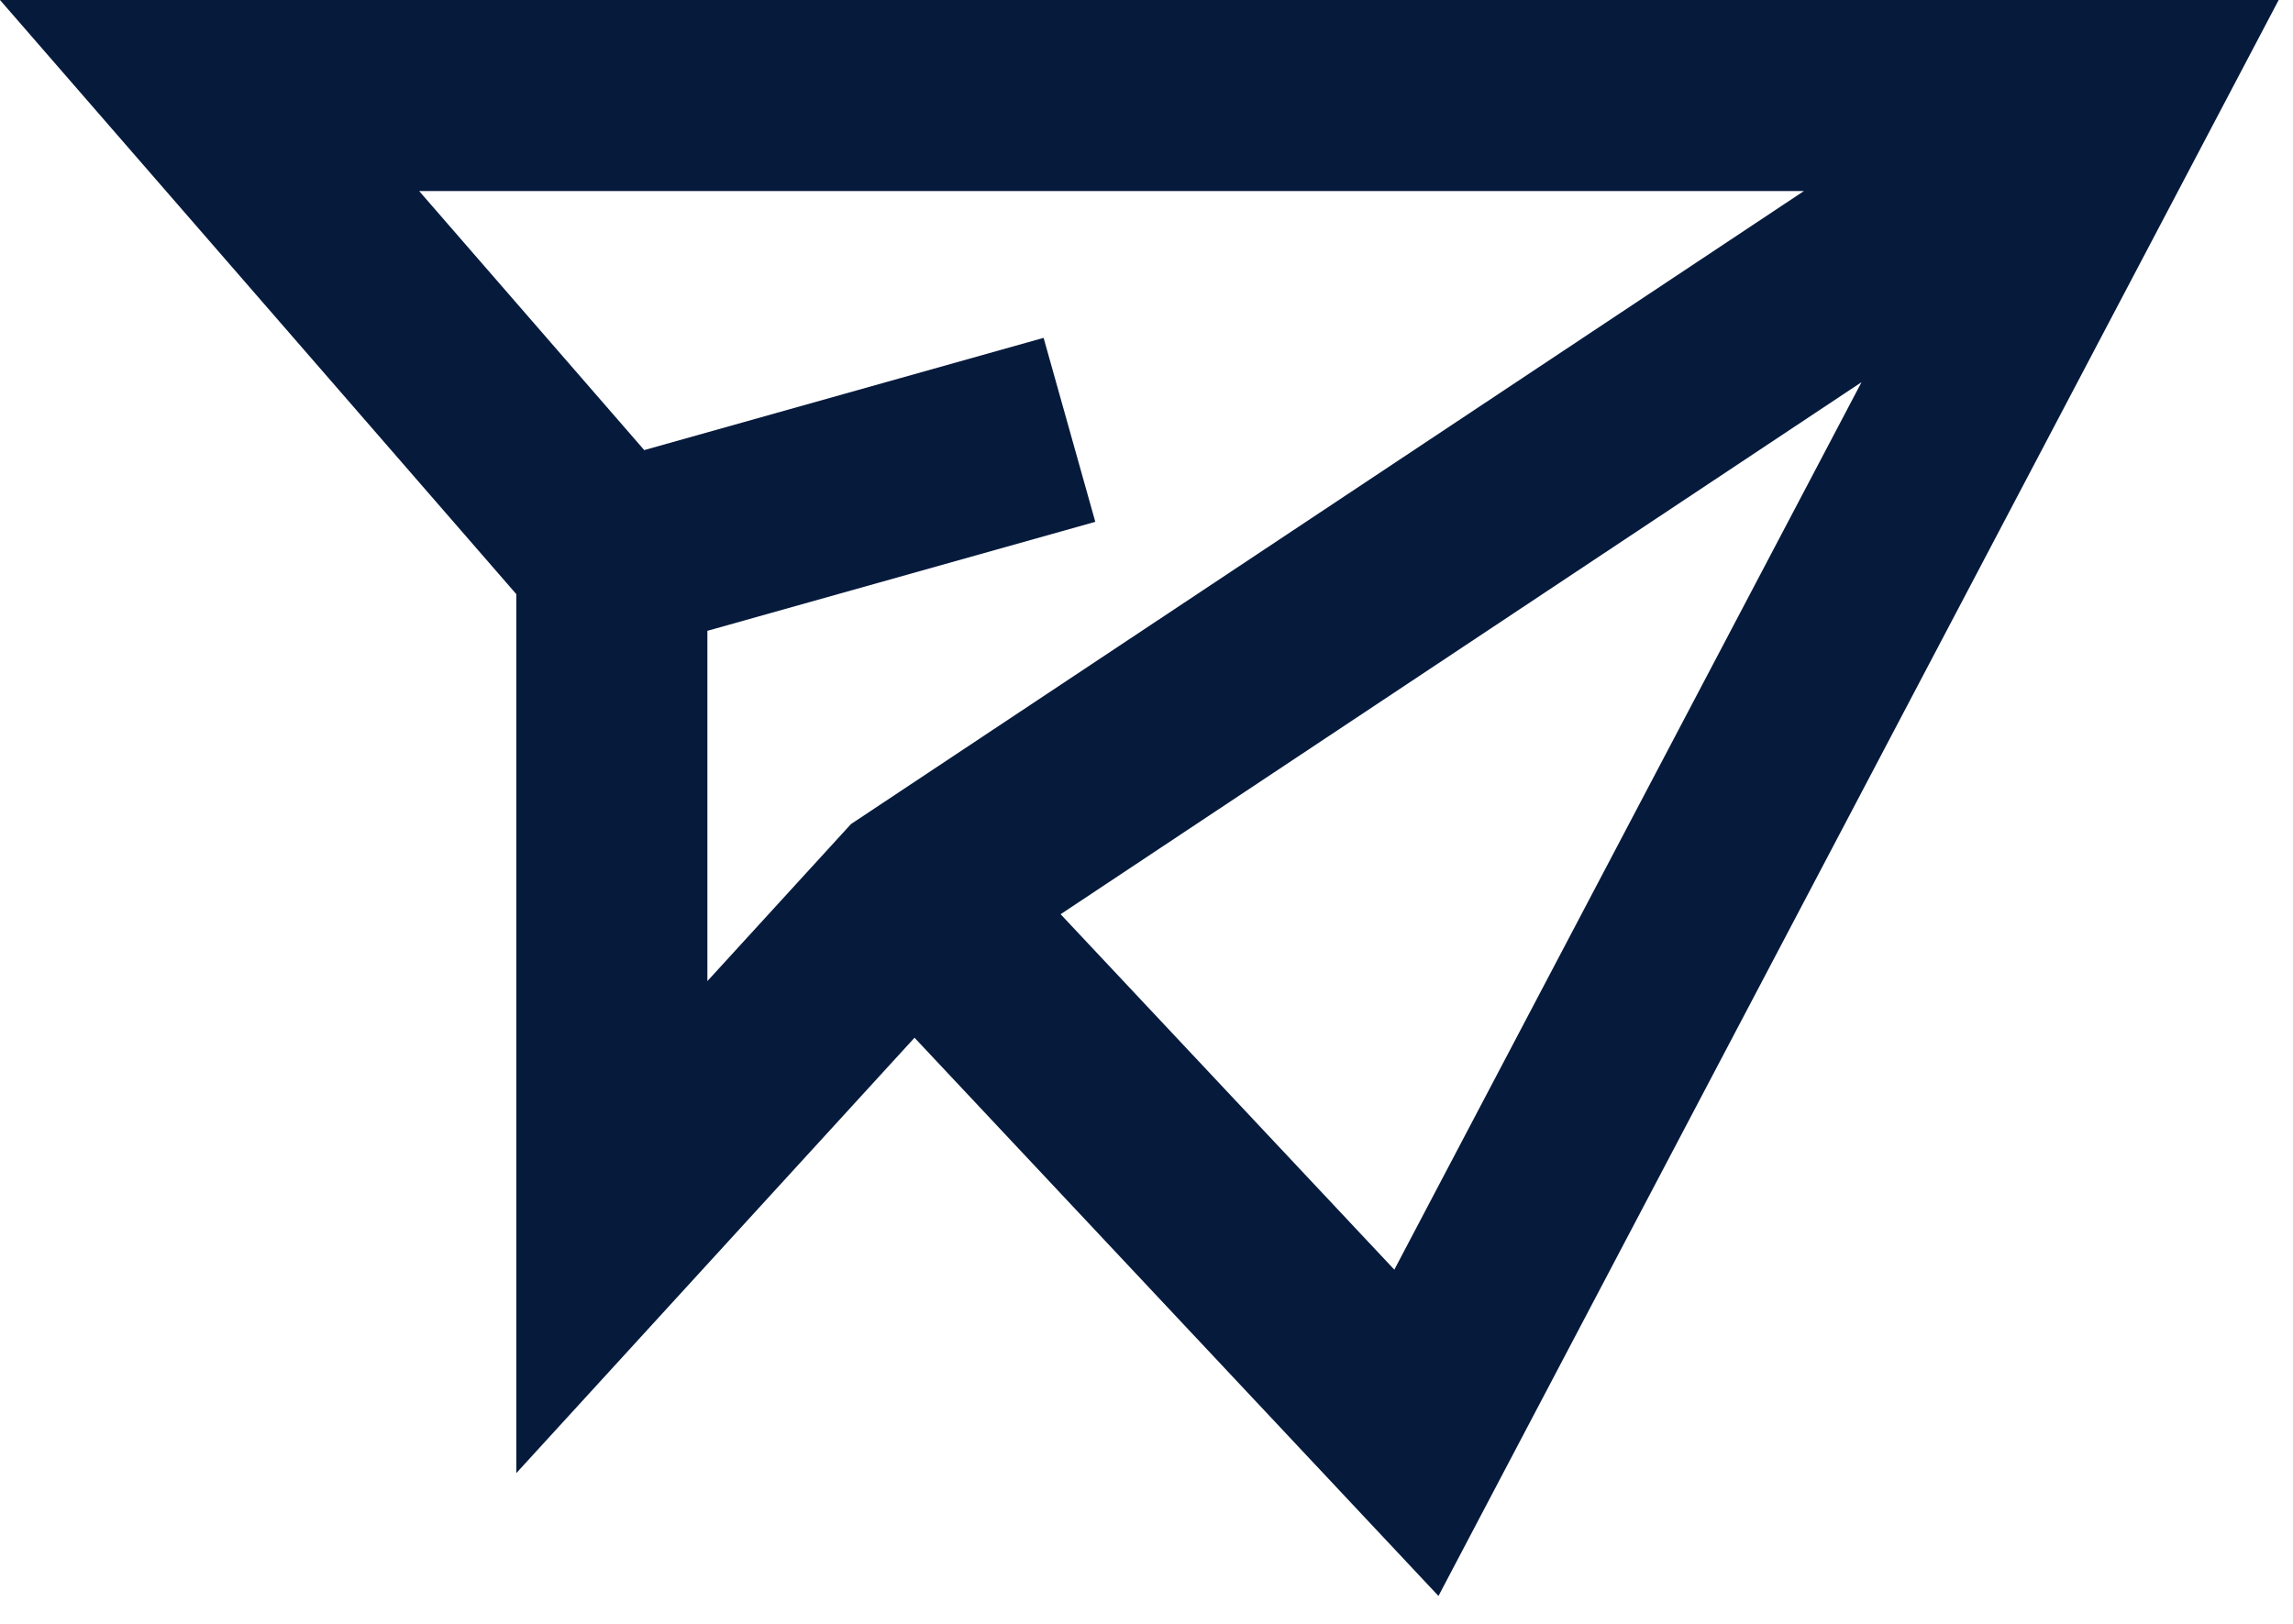 <svg width="24" height="17" viewBox="0 0 24 17" fill="none" xmlns="http://www.w3.org/2000/svg">
<path fill-rule="evenodd" clip-rule="evenodd" d="M0 0H23.85L15.056 16.708L9.572 10.864L5.404 15.422V6.22L0 0ZM7.404 6.604V10.271L8.907 8.627L18.881 2H4.387L6.743 4.712L10.923 3.537L11.464 5.463L7.404 6.604ZM19.484 4.001L11.101 9.571L14.594 13.292L19.484 4.001Z" fill="#061A3C"/>
</svg>
